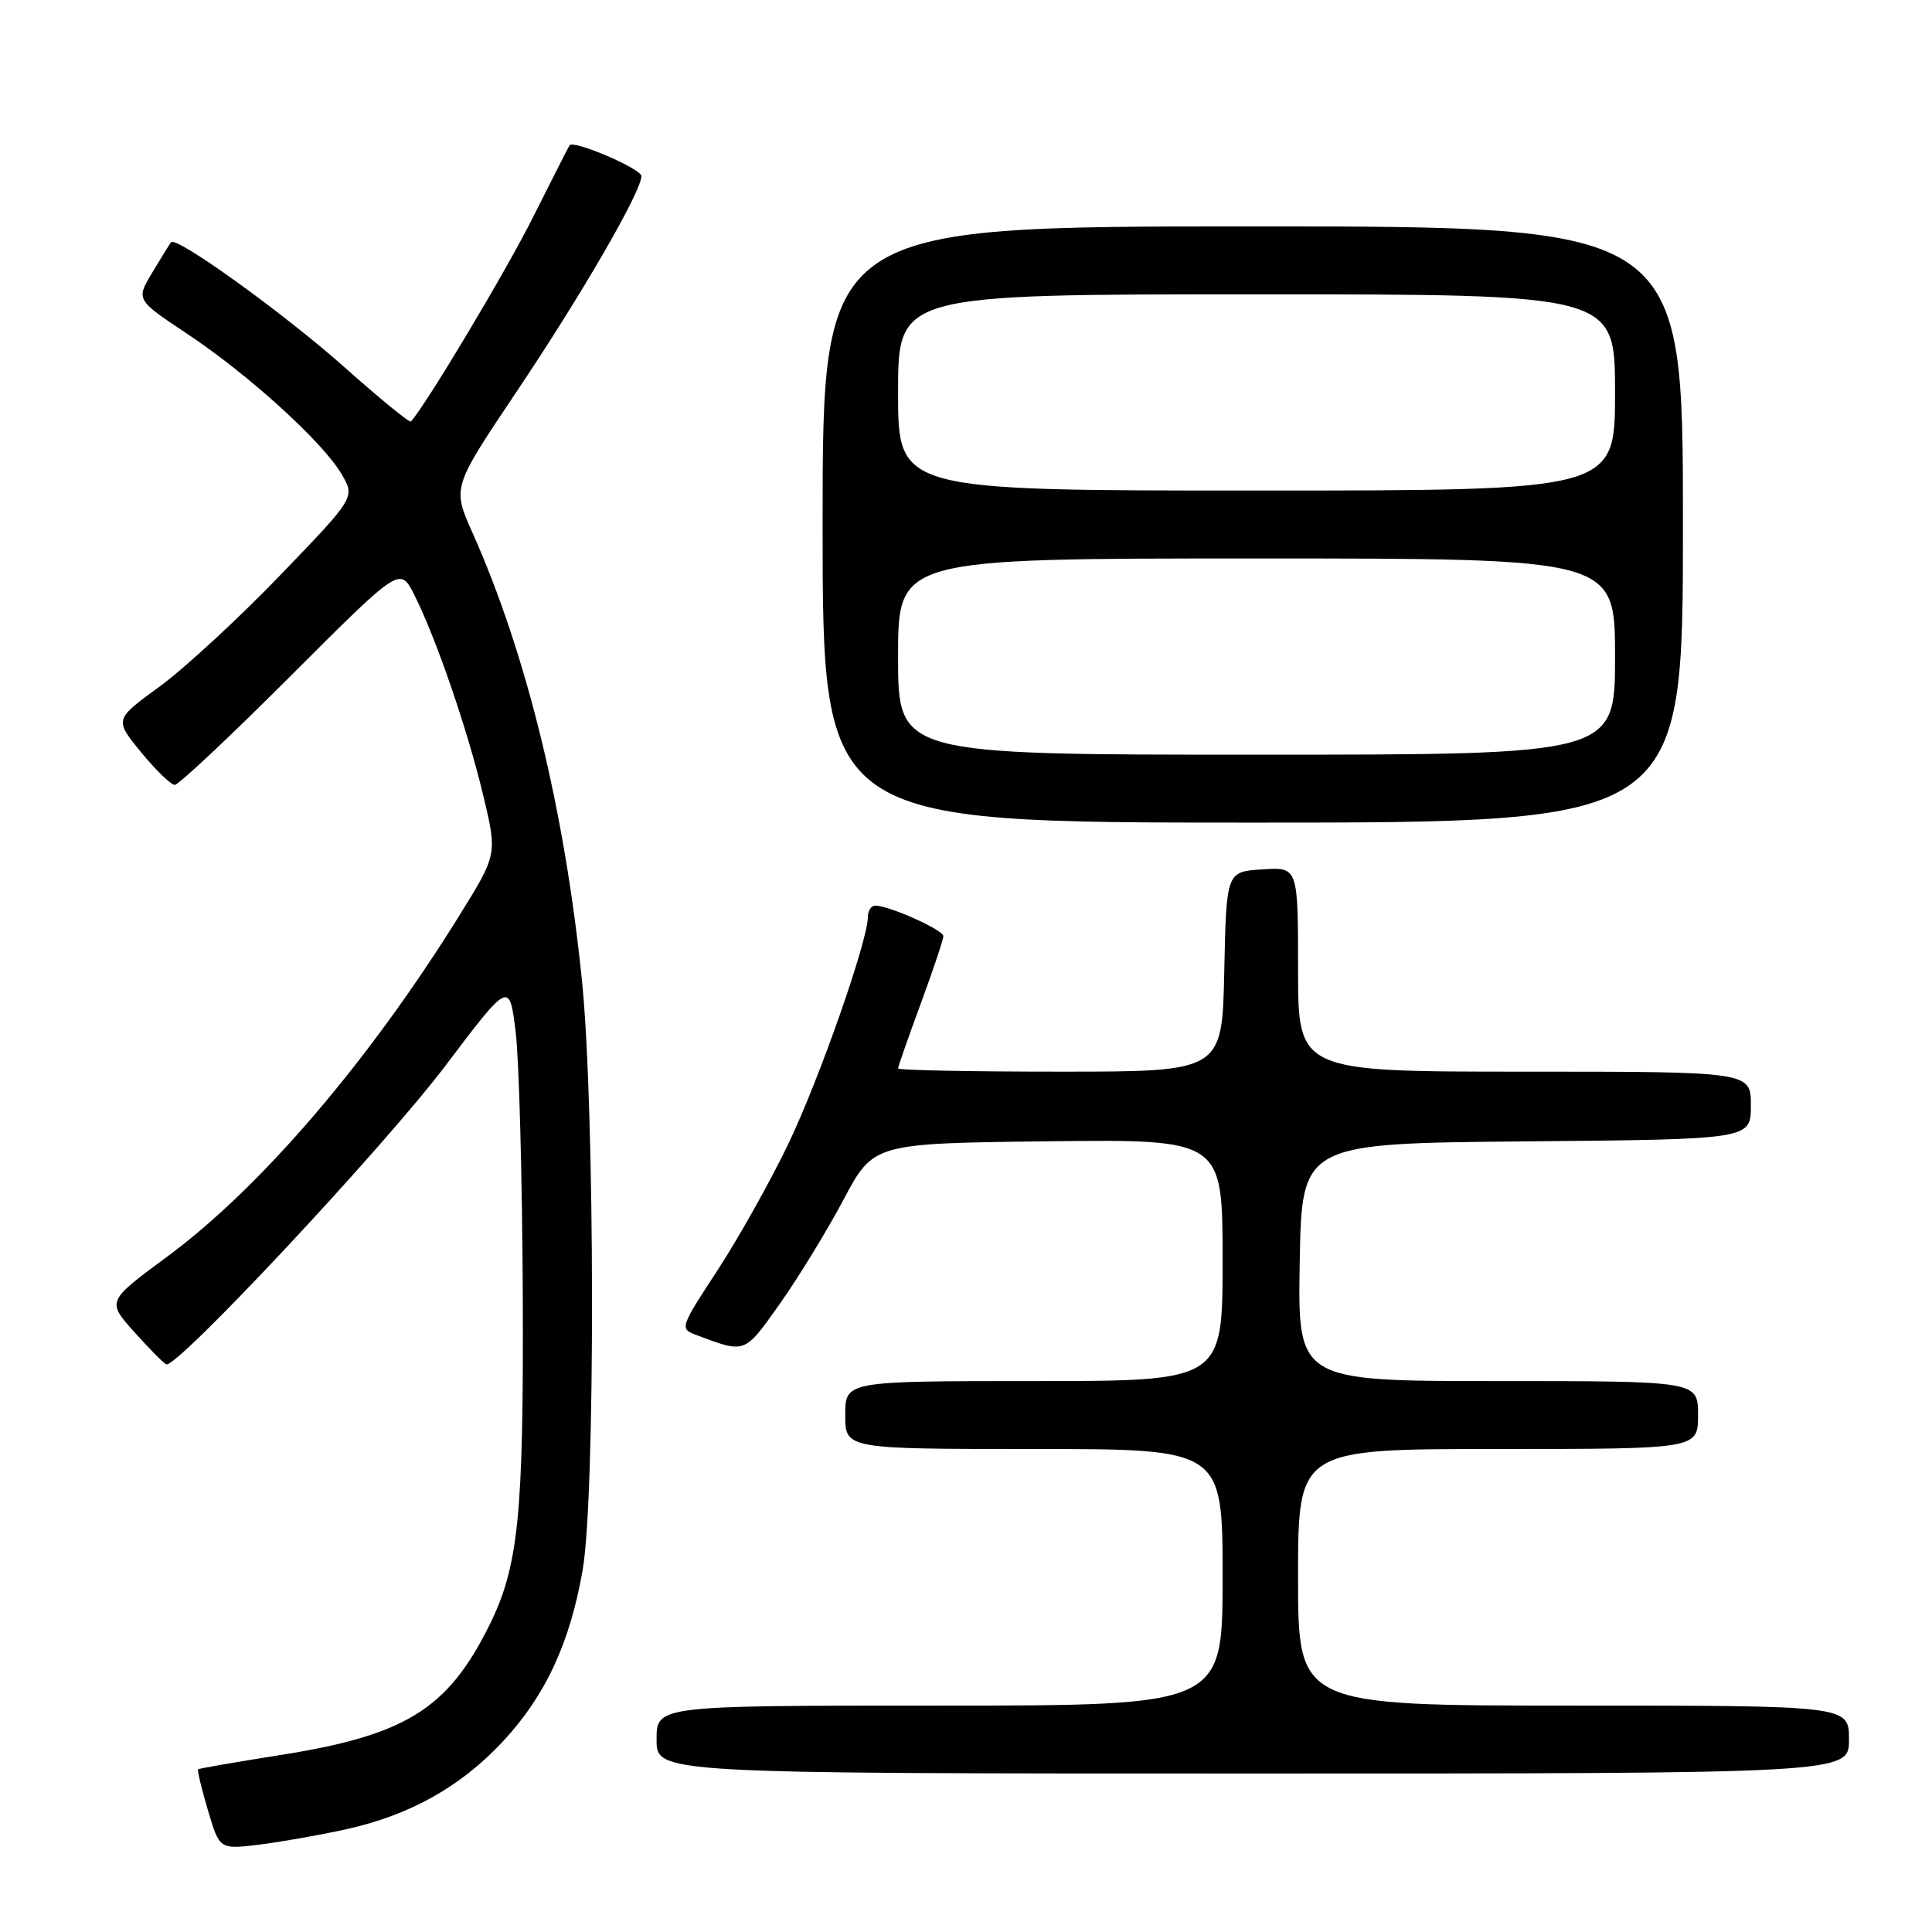 <?xml version="1.0" encoding="UTF-8" standalone="no"?>
<!DOCTYPE svg PUBLIC "-//W3C//DTD SVG 1.1//EN" "http://www.w3.org/Graphics/SVG/1.1/DTD/svg11.dtd" >
<svg xmlns="http://www.w3.org/2000/svg" xmlns:xlink="http://www.w3.org/1999/xlink" version="1.1" viewBox="0 0 256 256">
 <g >
 <path fill="currentColor"
d=" M 45.90 242.38 C 54.32 240.51 61.01 236.77 66.59 230.80 C 72.25 224.75 75.53 217.70 77.21 208.00 C 78.90 198.20 78.84 146.96 77.12 130.00 C 74.82 107.31 69.76 86.60 62.59 70.55 C 59.93 64.60 59.93 64.60 68.41 51.96 C 77.05 39.09 84.96 25.43 84.99 23.34 C 85.00 22.37 76.04 18.52 75.47 19.25 C 75.37 19.39 73.19 23.67 70.64 28.76 C 67.04 35.95 56.47 53.62 54.45 55.85 C 54.27 56.05 50.32 52.82 45.67 48.68 C 37.65 41.55 23.34 31.23 22.66 32.10 C 22.49 32.32 21.37 34.12 20.18 36.11 C 18.01 39.72 18.01 39.72 24.83 44.25 C 32.98 49.67 42.81 58.61 45.28 62.85 C 47.06 65.91 47.06 65.91 37.07 76.28 C 31.57 81.99 24.39 88.61 21.11 91.00 C 15.15 95.34 15.15 95.34 18.69 99.67 C 20.64 102.05 22.66 104.00 23.16 104.00 C 23.67 104.00 30.59 97.49 38.54 89.54 C 53.00 75.08 53.00 75.08 54.88 78.79 C 57.75 84.46 61.93 96.62 64.02 105.35 C 65.90 113.20 65.90 113.20 60.90 121.26 C 48.91 140.58 34.59 157.32 22.21 166.47 C 14.15 172.42 14.15 172.42 17.76 176.46 C 19.75 178.68 21.67 180.63 22.03 180.78 C 23.40 181.37 50.90 151.96 59.00 141.24 C 67.50 130.00 67.50 130.00 68.33 136.75 C 68.78 140.46 69.20 156.10 69.27 171.50 C 69.39 200.95 68.71 207.62 64.77 215.50 C 59.27 226.52 53.65 229.97 36.97 232.58 C 31.21 233.49 26.39 234.33 26.25 234.44 C 26.12 234.56 26.70 237.00 27.55 239.86 C 29.09 245.06 29.09 245.06 34.30 244.43 C 37.16 244.08 42.38 243.16 45.90 242.38 Z  M 245.00 230.50 C 245.00 226.00 245.00 226.00 208.50 226.00 C 172.00 226.00 172.00 226.00 172.00 209.00 C 172.00 192.00 172.00 192.00 198.50 192.00 C 225.00 192.00 225.00 192.00 225.00 187.50 C 225.00 183.00 225.00 183.00 198.47 183.00 C 171.95 183.00 171.95 183.00 172.22 167.25 C 172.50 151.50 172.50 151.50 202.25 151.24 C 232.00 150.97 232.00 150.97 232.00 146.49 C 232.00 142.00 232.00 142.00 202.00 142.00 C 172.00 142.00 172.00 142.00 172.00 128.45 C 172.00 114.89 172.00 114.89 167.25 115.20 C 162.50 115.50 162.50 115.50 162.22 128.75 C 161.94 142.00 161.94 142.00 140.47 142.00 C 128.66 142.00 119.00 141.81 119.00 141.57 C 119.00 141.33 120.35 137.48 122.00 133.00 C 123.65 128.52 125.00 124.49 125.00 124.04 C 125.00 123.22 117.82 120.00 115.98 120.00 C 115.44 120.00 115.00 120.67 115.00 121.49 C 115.00 124.63 108.60 142.90 104.49 151.50 C 102.12 156.45 97.89 164.00 95.10 168.28 C 90.10 175.91 90.05 176.07 92.25 176.89 C 98.82 179.35 98.59 179.44 103.31 172.79 C 105.76 169.33 109.56 163.12 111.75 159.00 C 115.73 151.50 115.73 151.50 138.86 151.23 C 162.00 150.96 162.00 150.96 162.00 166.98 C 162.00 183.00 162.00 183.00 137.00 183.00 C 112.00 183.00 112.00 183.00 112.00 187.50 C 112.00 192.00 112.00 192.00 137.00 192.00 C 162.00 192.00 162.00 192.00 162.00 209.00 C 162.00 226.00 162.00 226.00 124.50 226.00 C 87.00 226.00 87.00 226.00 87.00 230.50 C 87.00 235.00 87.00 235.00 166.00 235.00 C 245.00 235.00 245.00 235.00 245.00 230.50 Z  M 223.00 69.50 C 223.00 30.00 223.00 30.00 166.00 30.00 C 109.00 30.00 109.00 30.00 109.00 69.50 C 109.00 109.00 109.00 109.00 166.00 109.00 C 223.00 109.00 223.00 109.00 223.00 69.50 Z  M 119.00 87.00 C 119.00 74.00 119.00 74.00 166.50 74.00 C 214.00 74.00 214.00 74.00 214.00 87.00 C 214.00 100.00 214.00 100.00 166.50 100.00 C 119.00 100.00 119.00 100.00 119.00 87.00 Z  M 119.00 52.00 C 119.00 39.00 119.00 39.00 166.50 39.00 C 214.00 39.00 214.00 39.00 214.00 52.00 C 214.00 65.00 214.00 65.00 166.50 65.00 C 119.00 65.00 119.00 65.00 119.00 52.00 Z "/>
</g>
</svg>